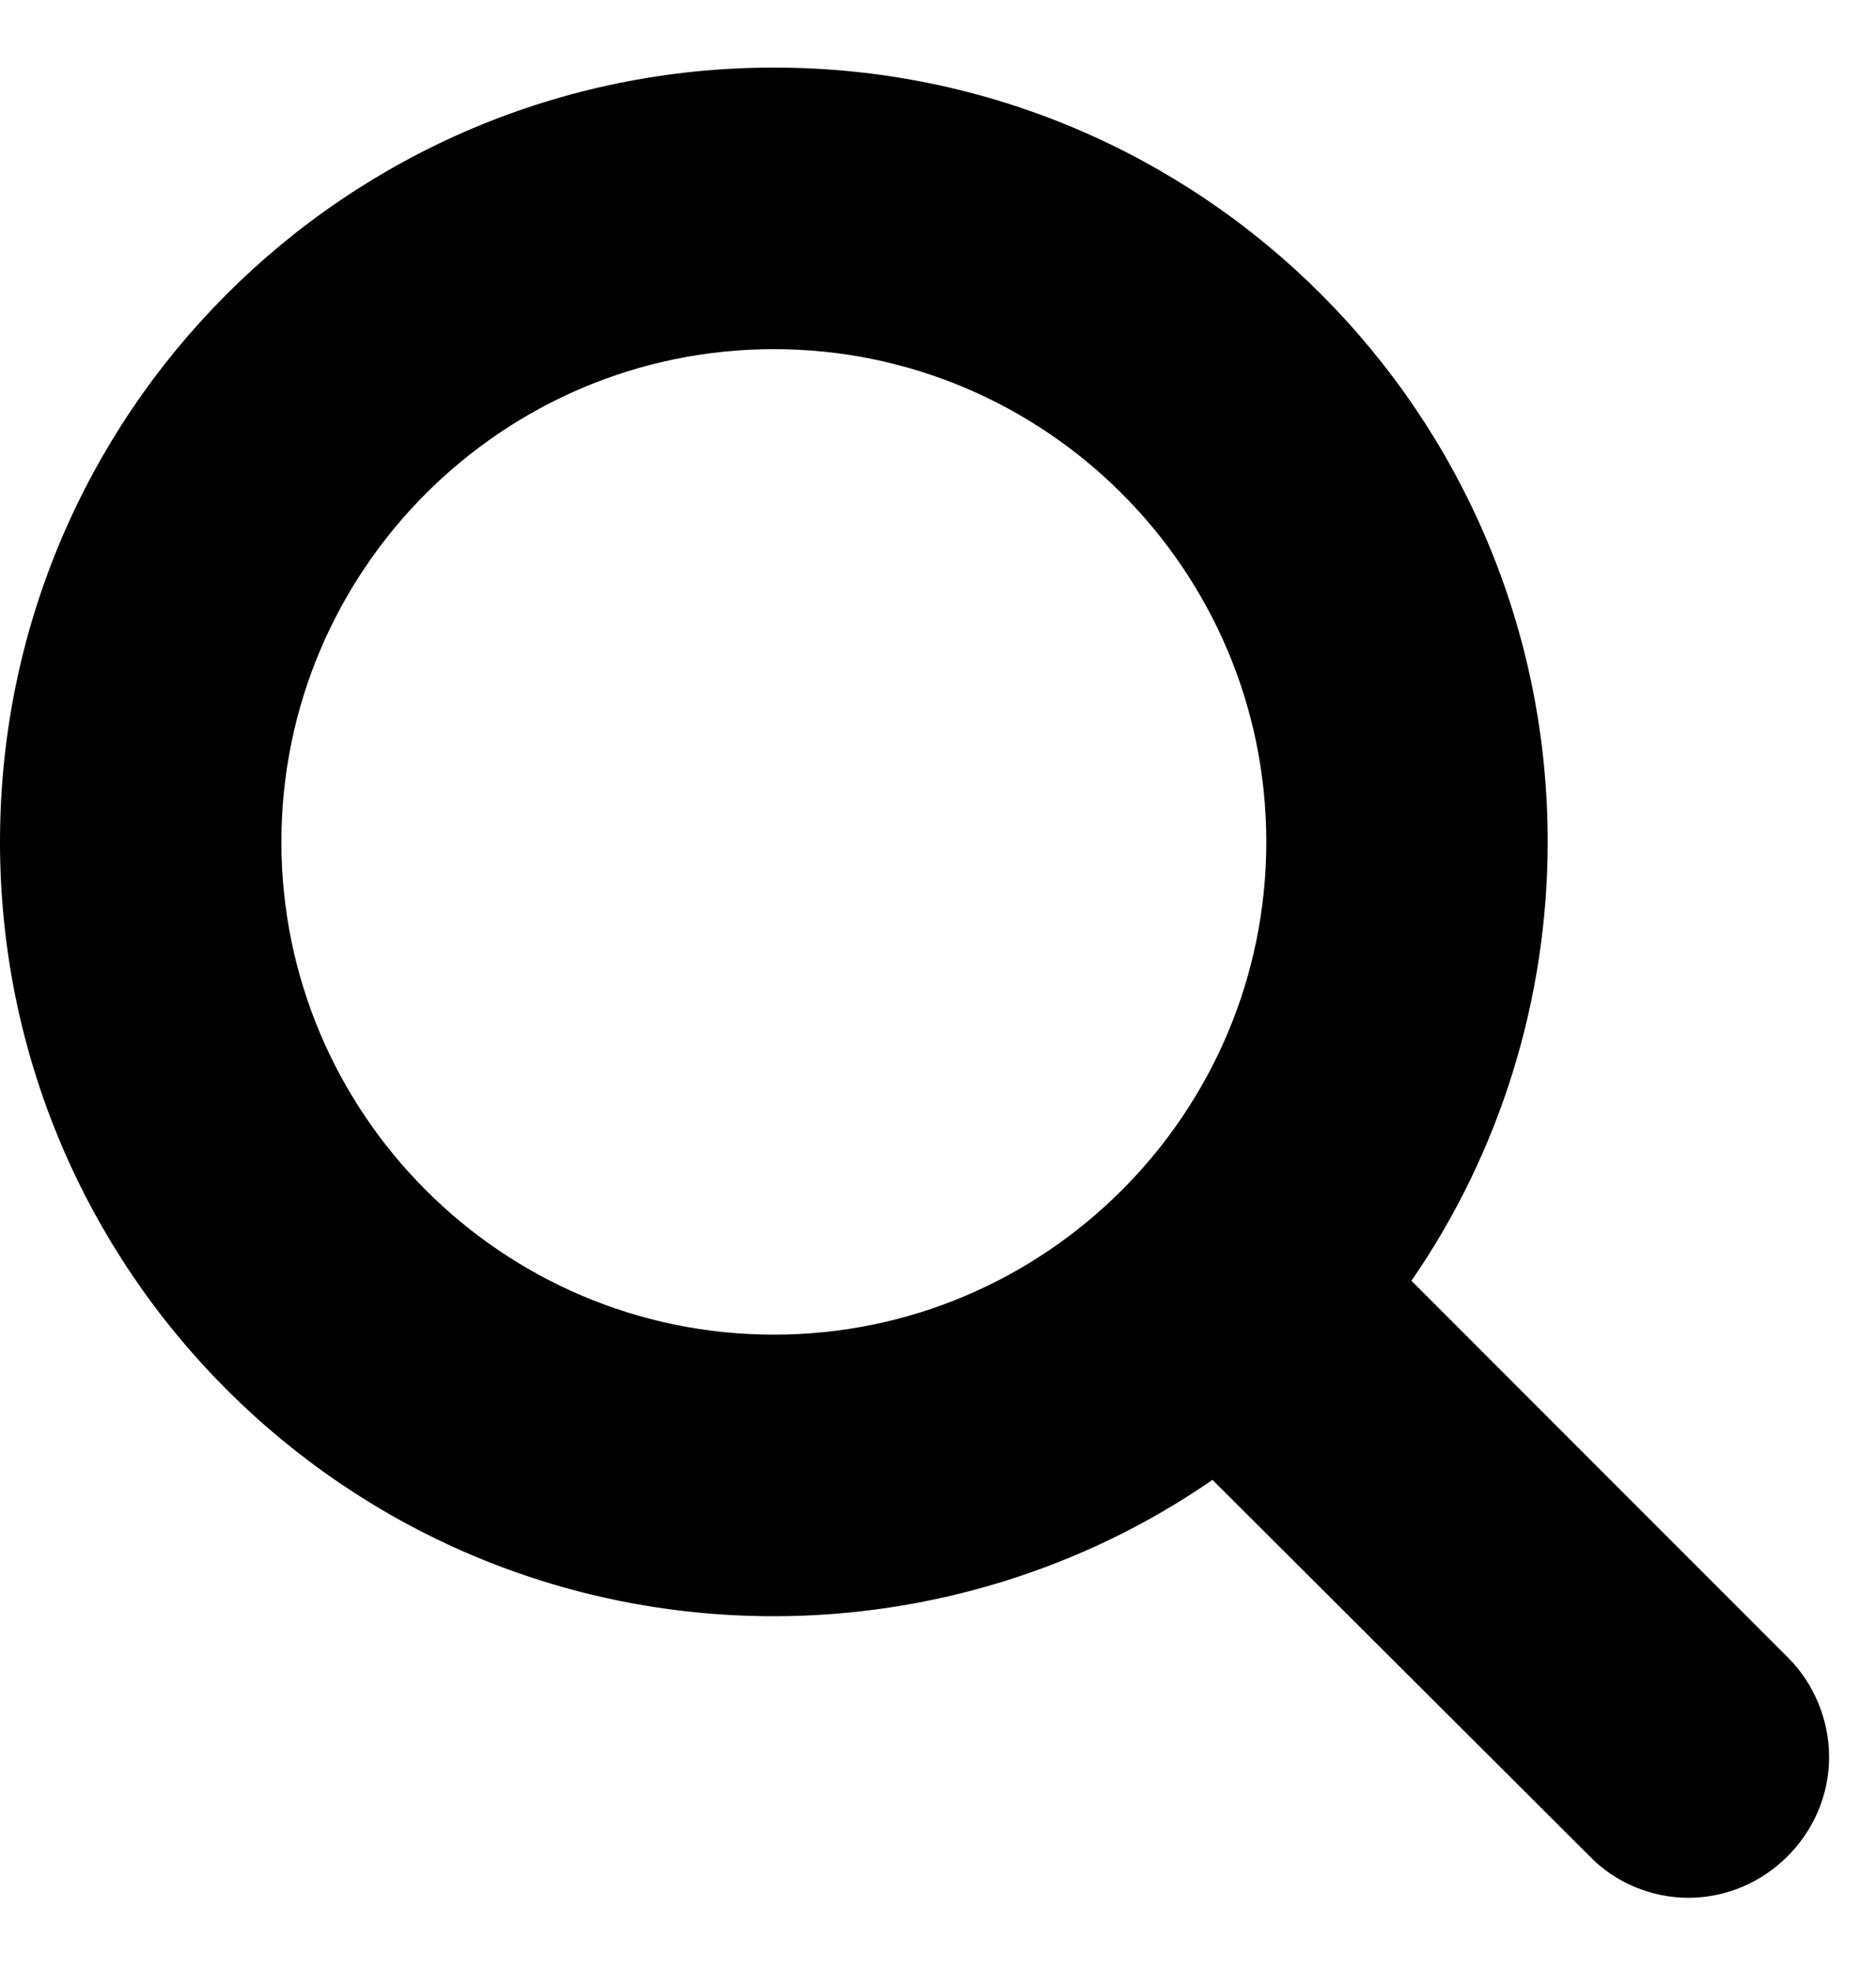 <svg width="20" height="21" viewBox="0 0 20 21" fill="none" xmlns="http://www.w3.org/2000/svg">
<path d="M18 20.22C18.82 20.22 19.5 19.54 19.5 18.72C19.5 18.322 19.336 17.935 19.066 17.665L15.047 13.646C15.996 12.275 16.5 10.634 16.5 8.97C16.5 4.411 12.809 0.72 8.25 0.72C3.691 0.72 0 4.411 0 8.97C0 13.529 3.691 17.22 8.25 17.22C9.914 17.22 11.555 16.716 12.926 15.767L16.945 19.775C17.215 20.056 17.602 20.22 18 20.22ZM8.25 14.22C5.355 14.22 3 11.864 3 8.97C3 6.075 5.355 3.72 8.25 3.72C11.145 3.72 13.5 6.075 13.5 8.97C13.5 11.864 11.145 14.22 8.25 14.22Z" fill="black"/>
</svg>
